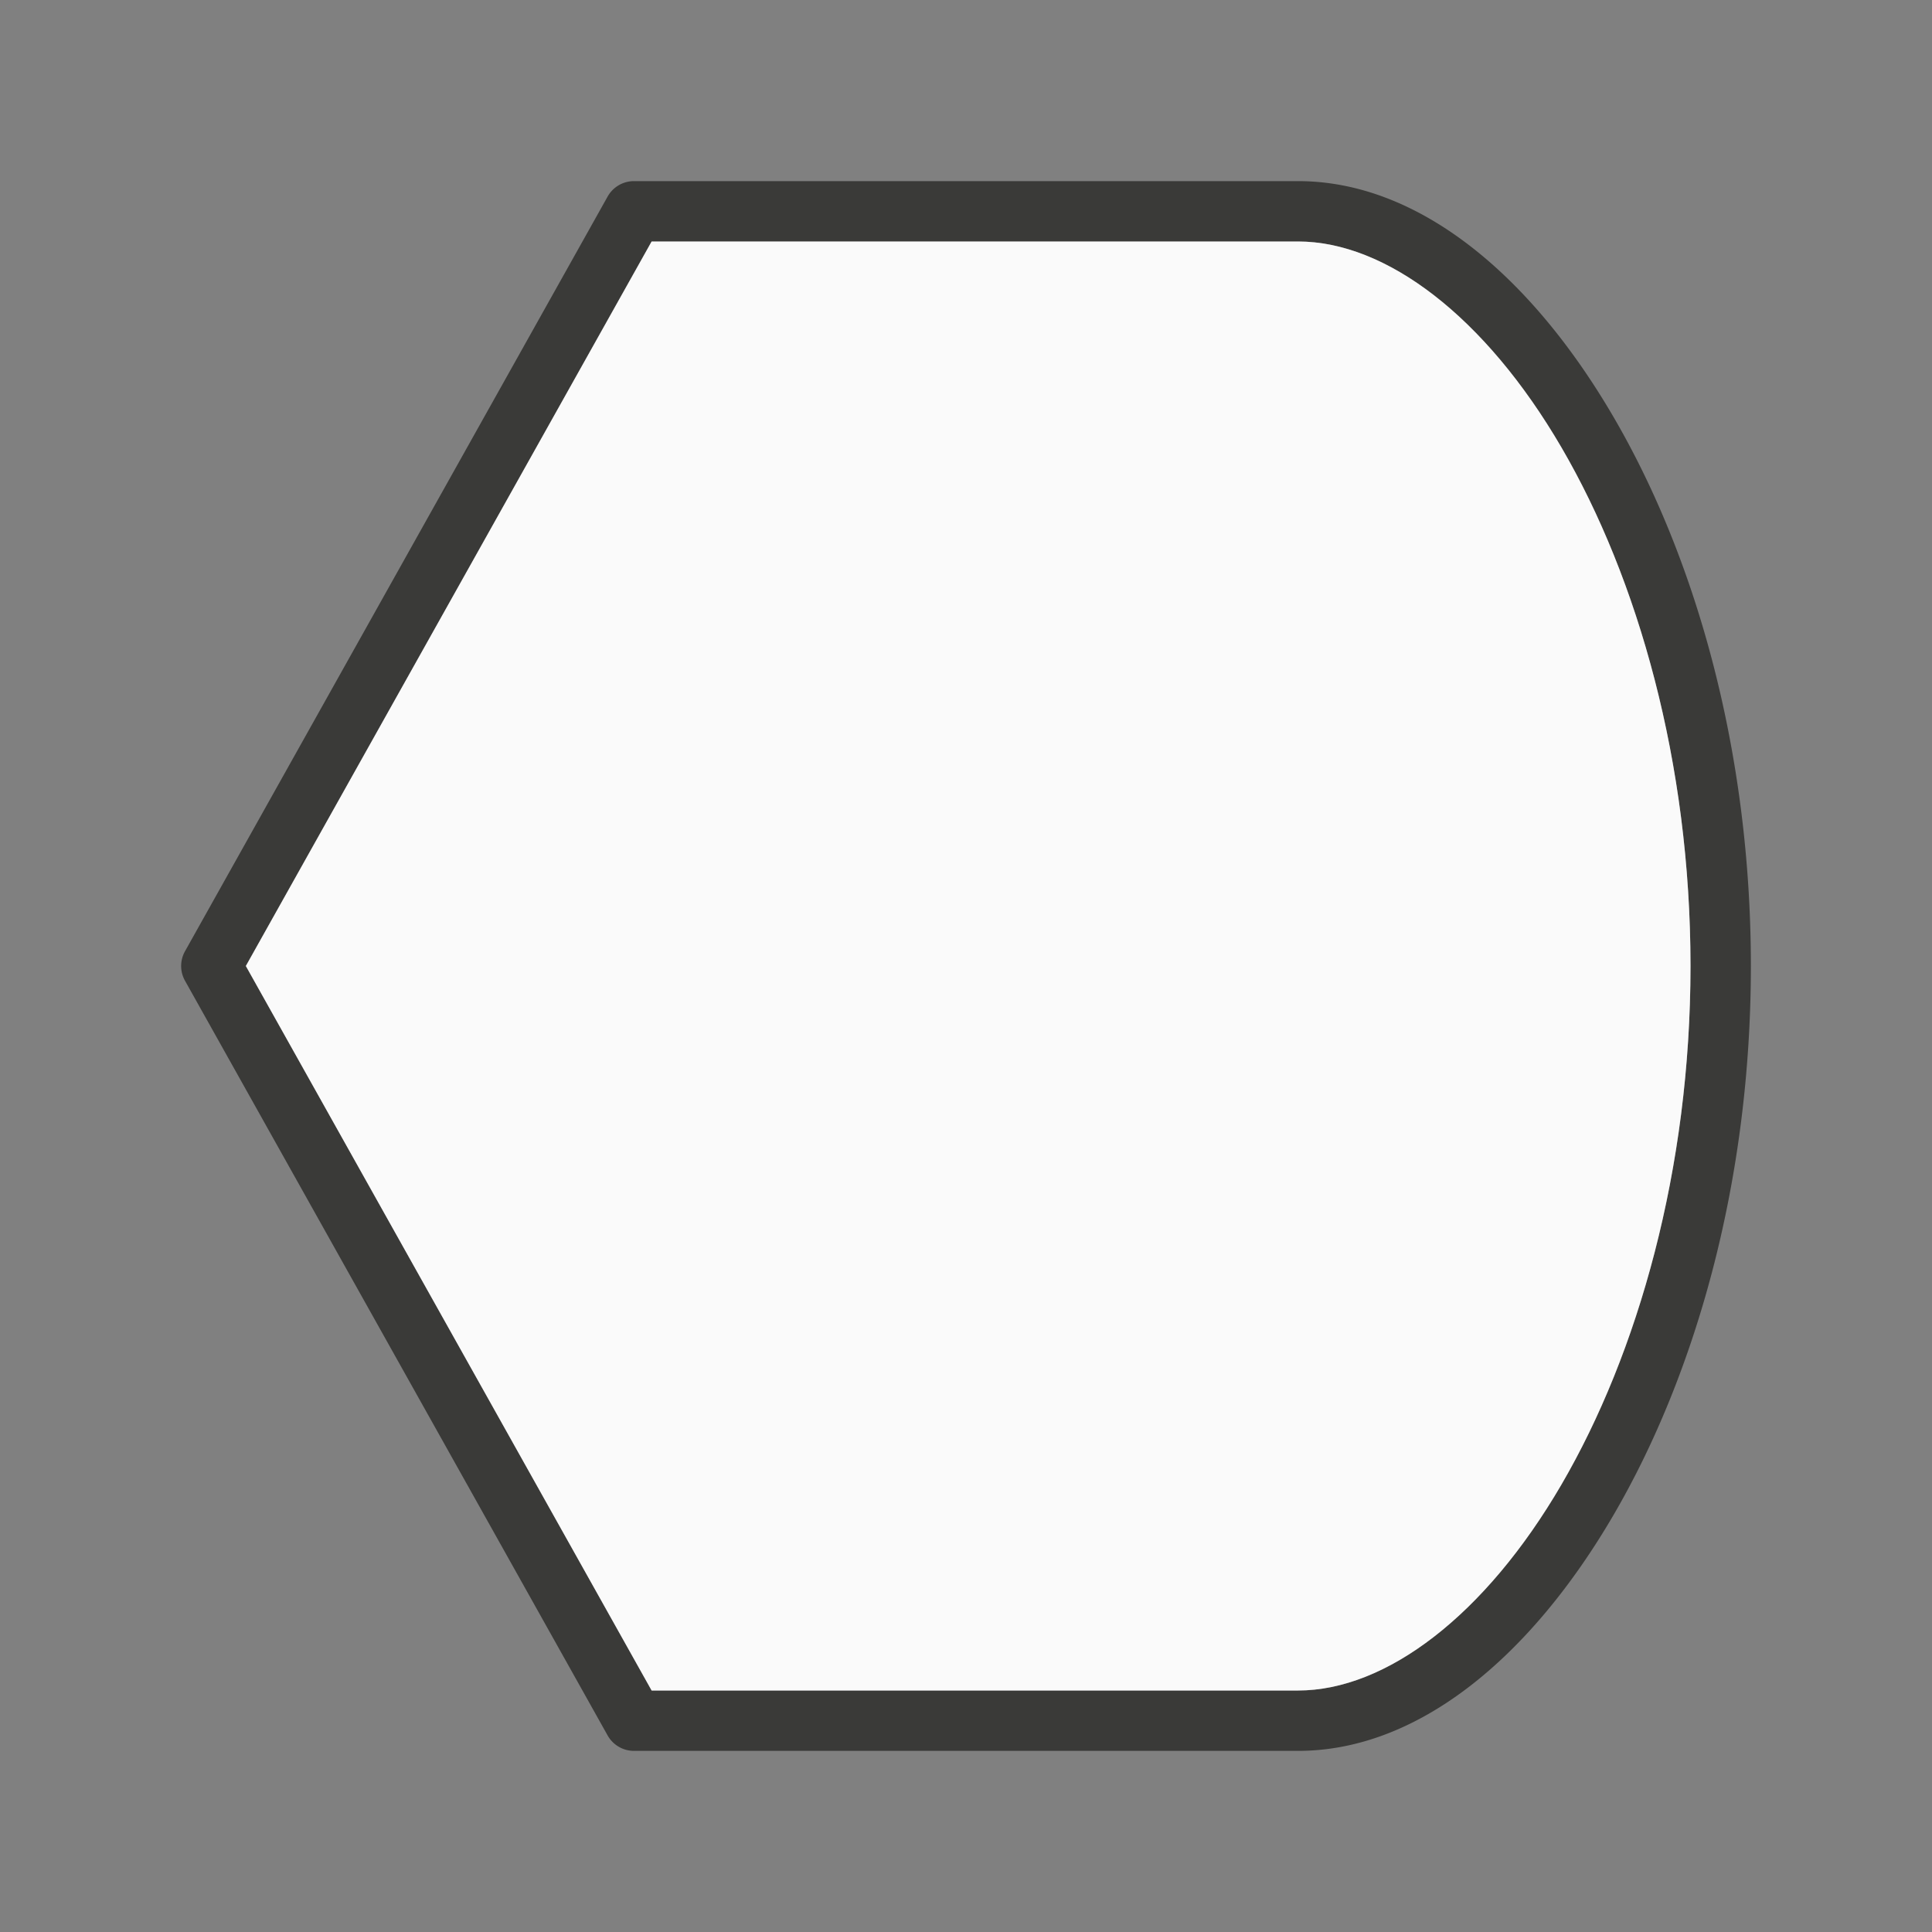 <svg viewBox="0 0 32 32" xmlns="http://www.w3.org/2000/svg"><rect x="0" y="0" width="32" height="32" fill="#808080" stroke="none"/><path d="m10.5 3a.5.5 0 0 0 -.436.256l-7 12.5a.5.5 0 0 0 0 .488l7 12.5a.5.5 0 0 0 .436.256h10.188.812c1.996 0 3.856-1.559 5.227-3.91 1.37-2.351 2.273-5.552 2.273-9.09s-.903-6.739-2.273-9.09c-1.37-2.351-3.23-3.91-5.227-3.91h-.812zm.293 1h9.895.812c1.456 0 3.097 1.239 4.363 3.412s2.137 5.222 2.137 8.588-.87 6.415-2.137 8.588-2.908 3.412-4.363 3.412h-.812-9.895l-6.721-12z" fill="#3a3a38"/><path d="m10.793 4-6.721 12 6.721 12h9.895.812c1.456 0 3.097-1.239 4.363-3.412s2.137-5.222 2.137-8.588-.87-6.415-2.137-8.588-2.908-3.412-4.363-3.412h-.812z" fill="#fafafa"/></svg>